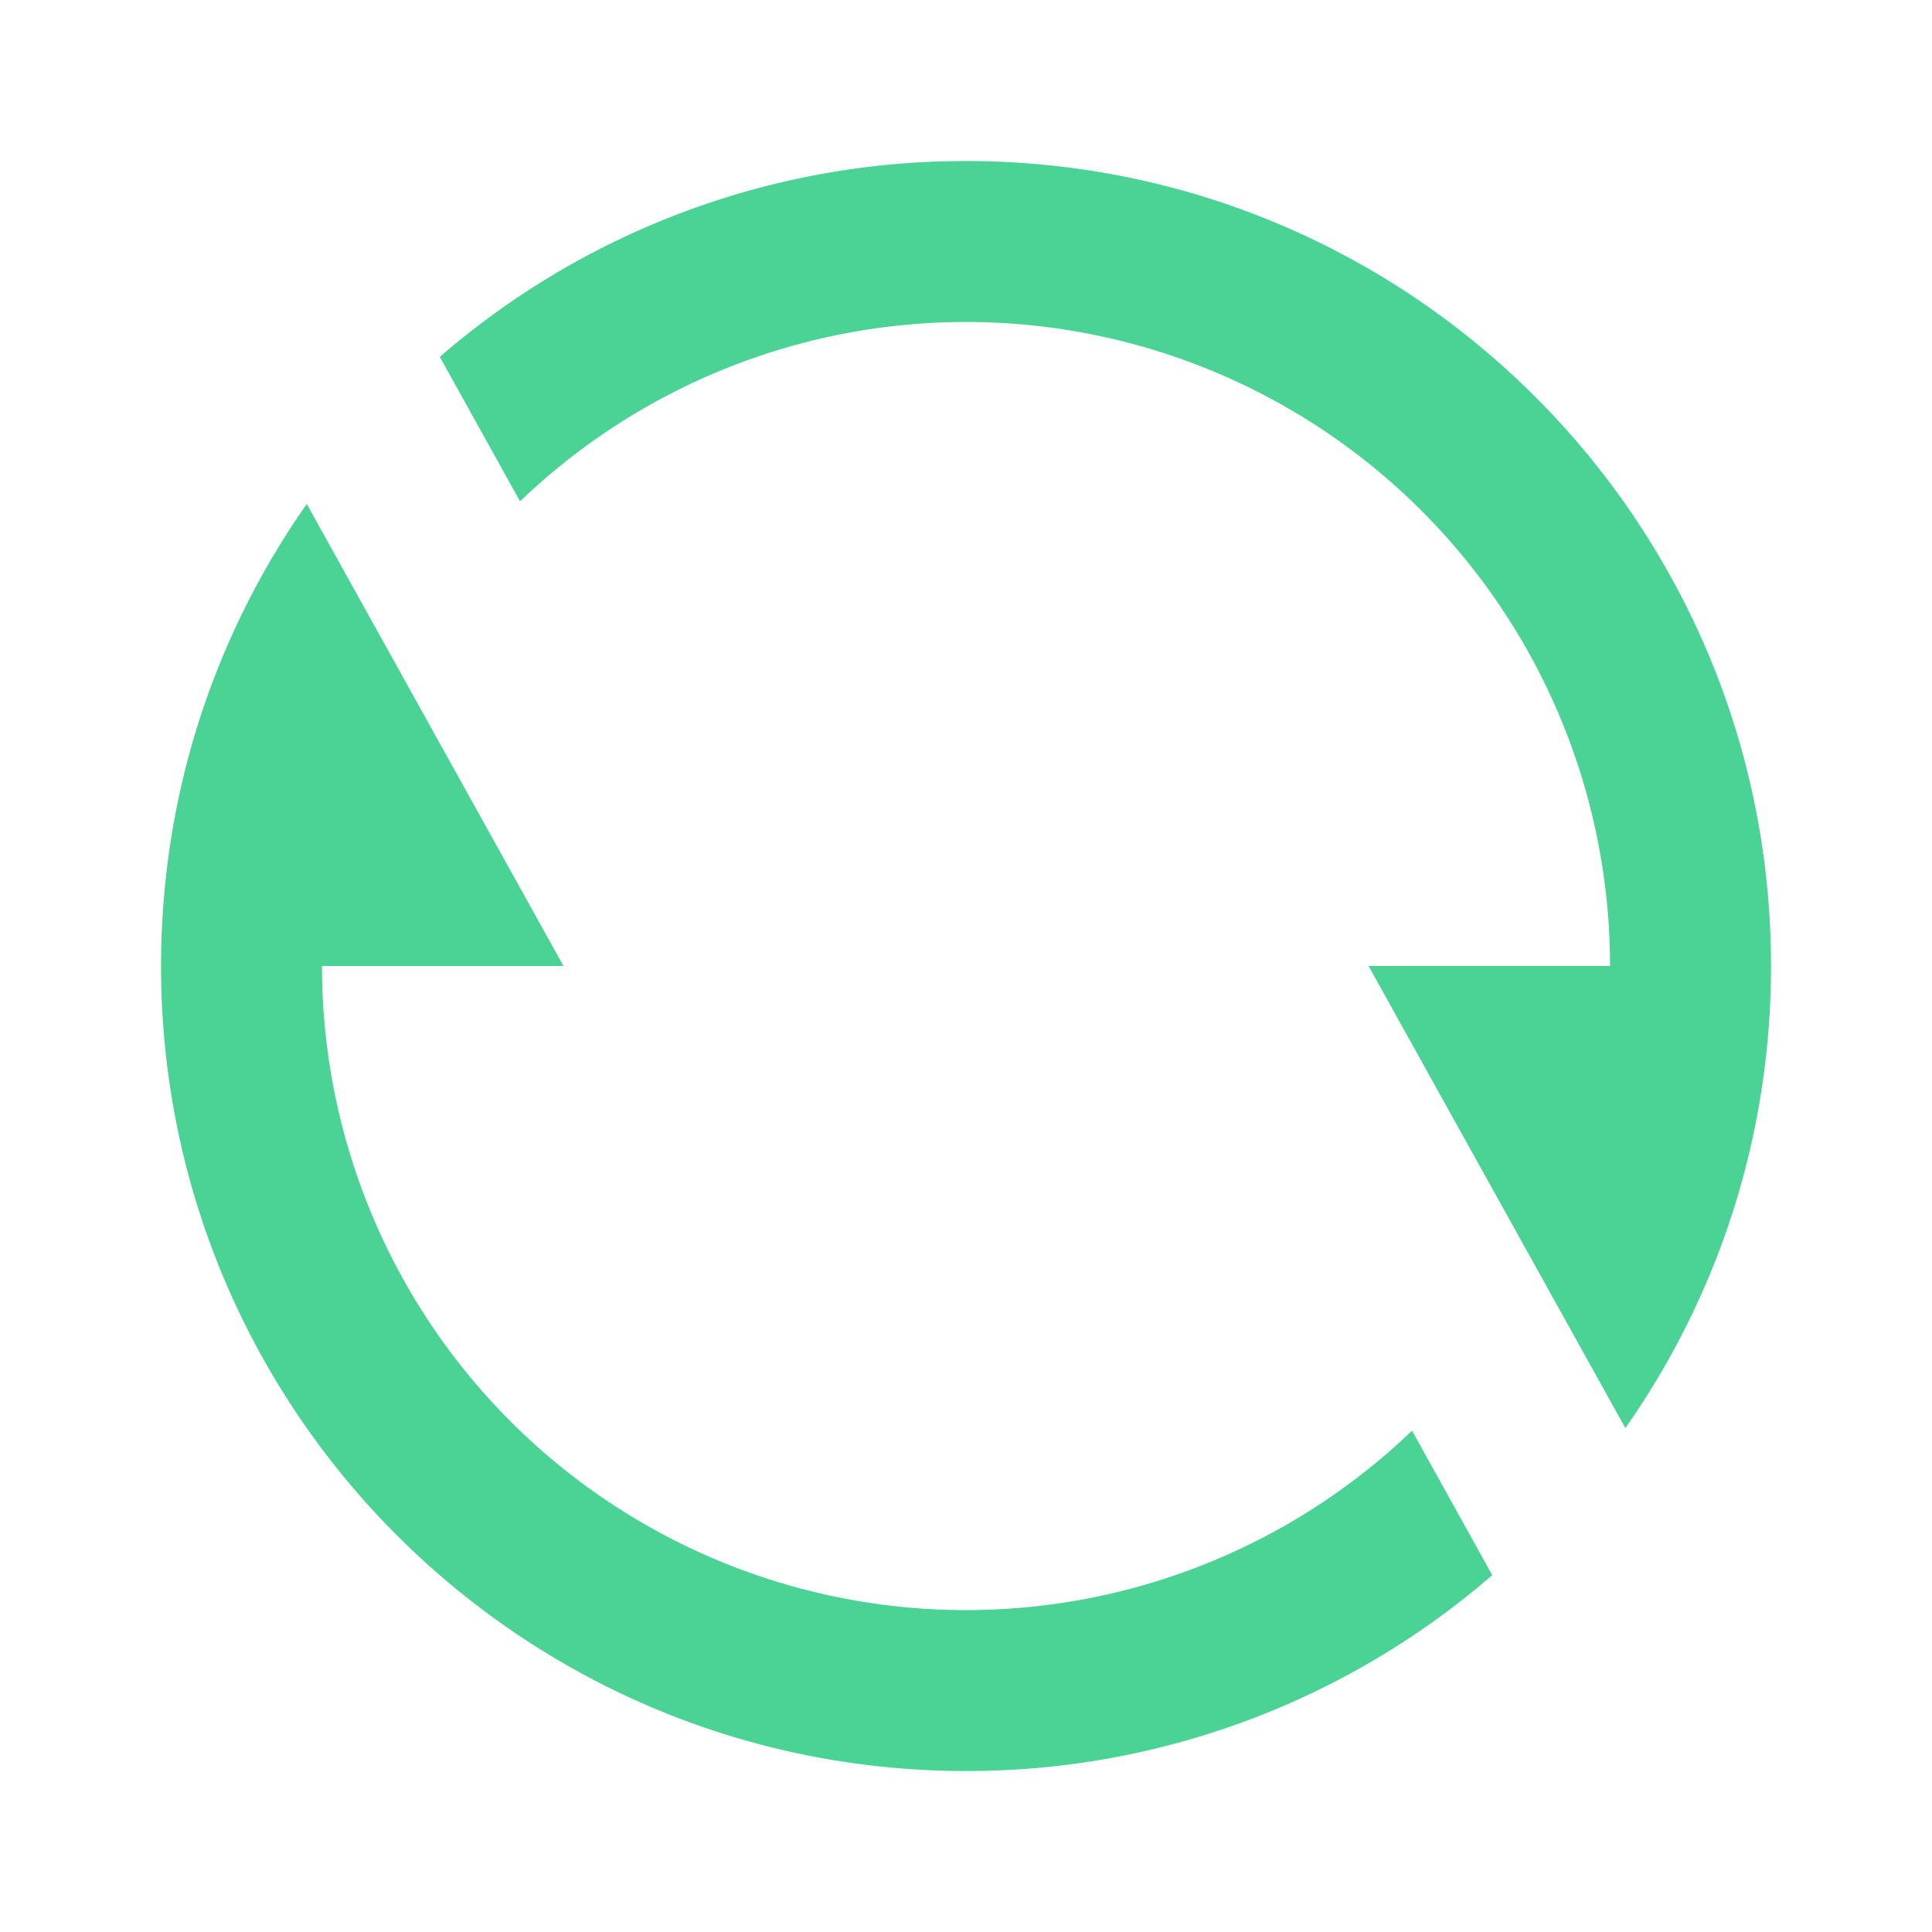 <svg width="28" height="28" fill="none" xmlns="http://www.w3.org/2000/svg"><path d="M6.374 5.172a11.621 11.621 0 017.627-2.838c6.443 0 11.666 5.223 11.666 11.666 0 2.492-.781 4.802-2.111 6.697L19.834 14h3.5A9.334 9.334 0 007.537 7.266L6.374 5.172zm15.253 17.656a11.621 11.621 0 01-7.626 2.839C7.557 25.667 2.334 20.444 2.334 14c0-2.492.782-4.802 2.112-6.696L8.167 14h-3.5a9.333 9.333 0 0015.797 6.734l1.163 2.094z" fill="#4AD395"/></svg>